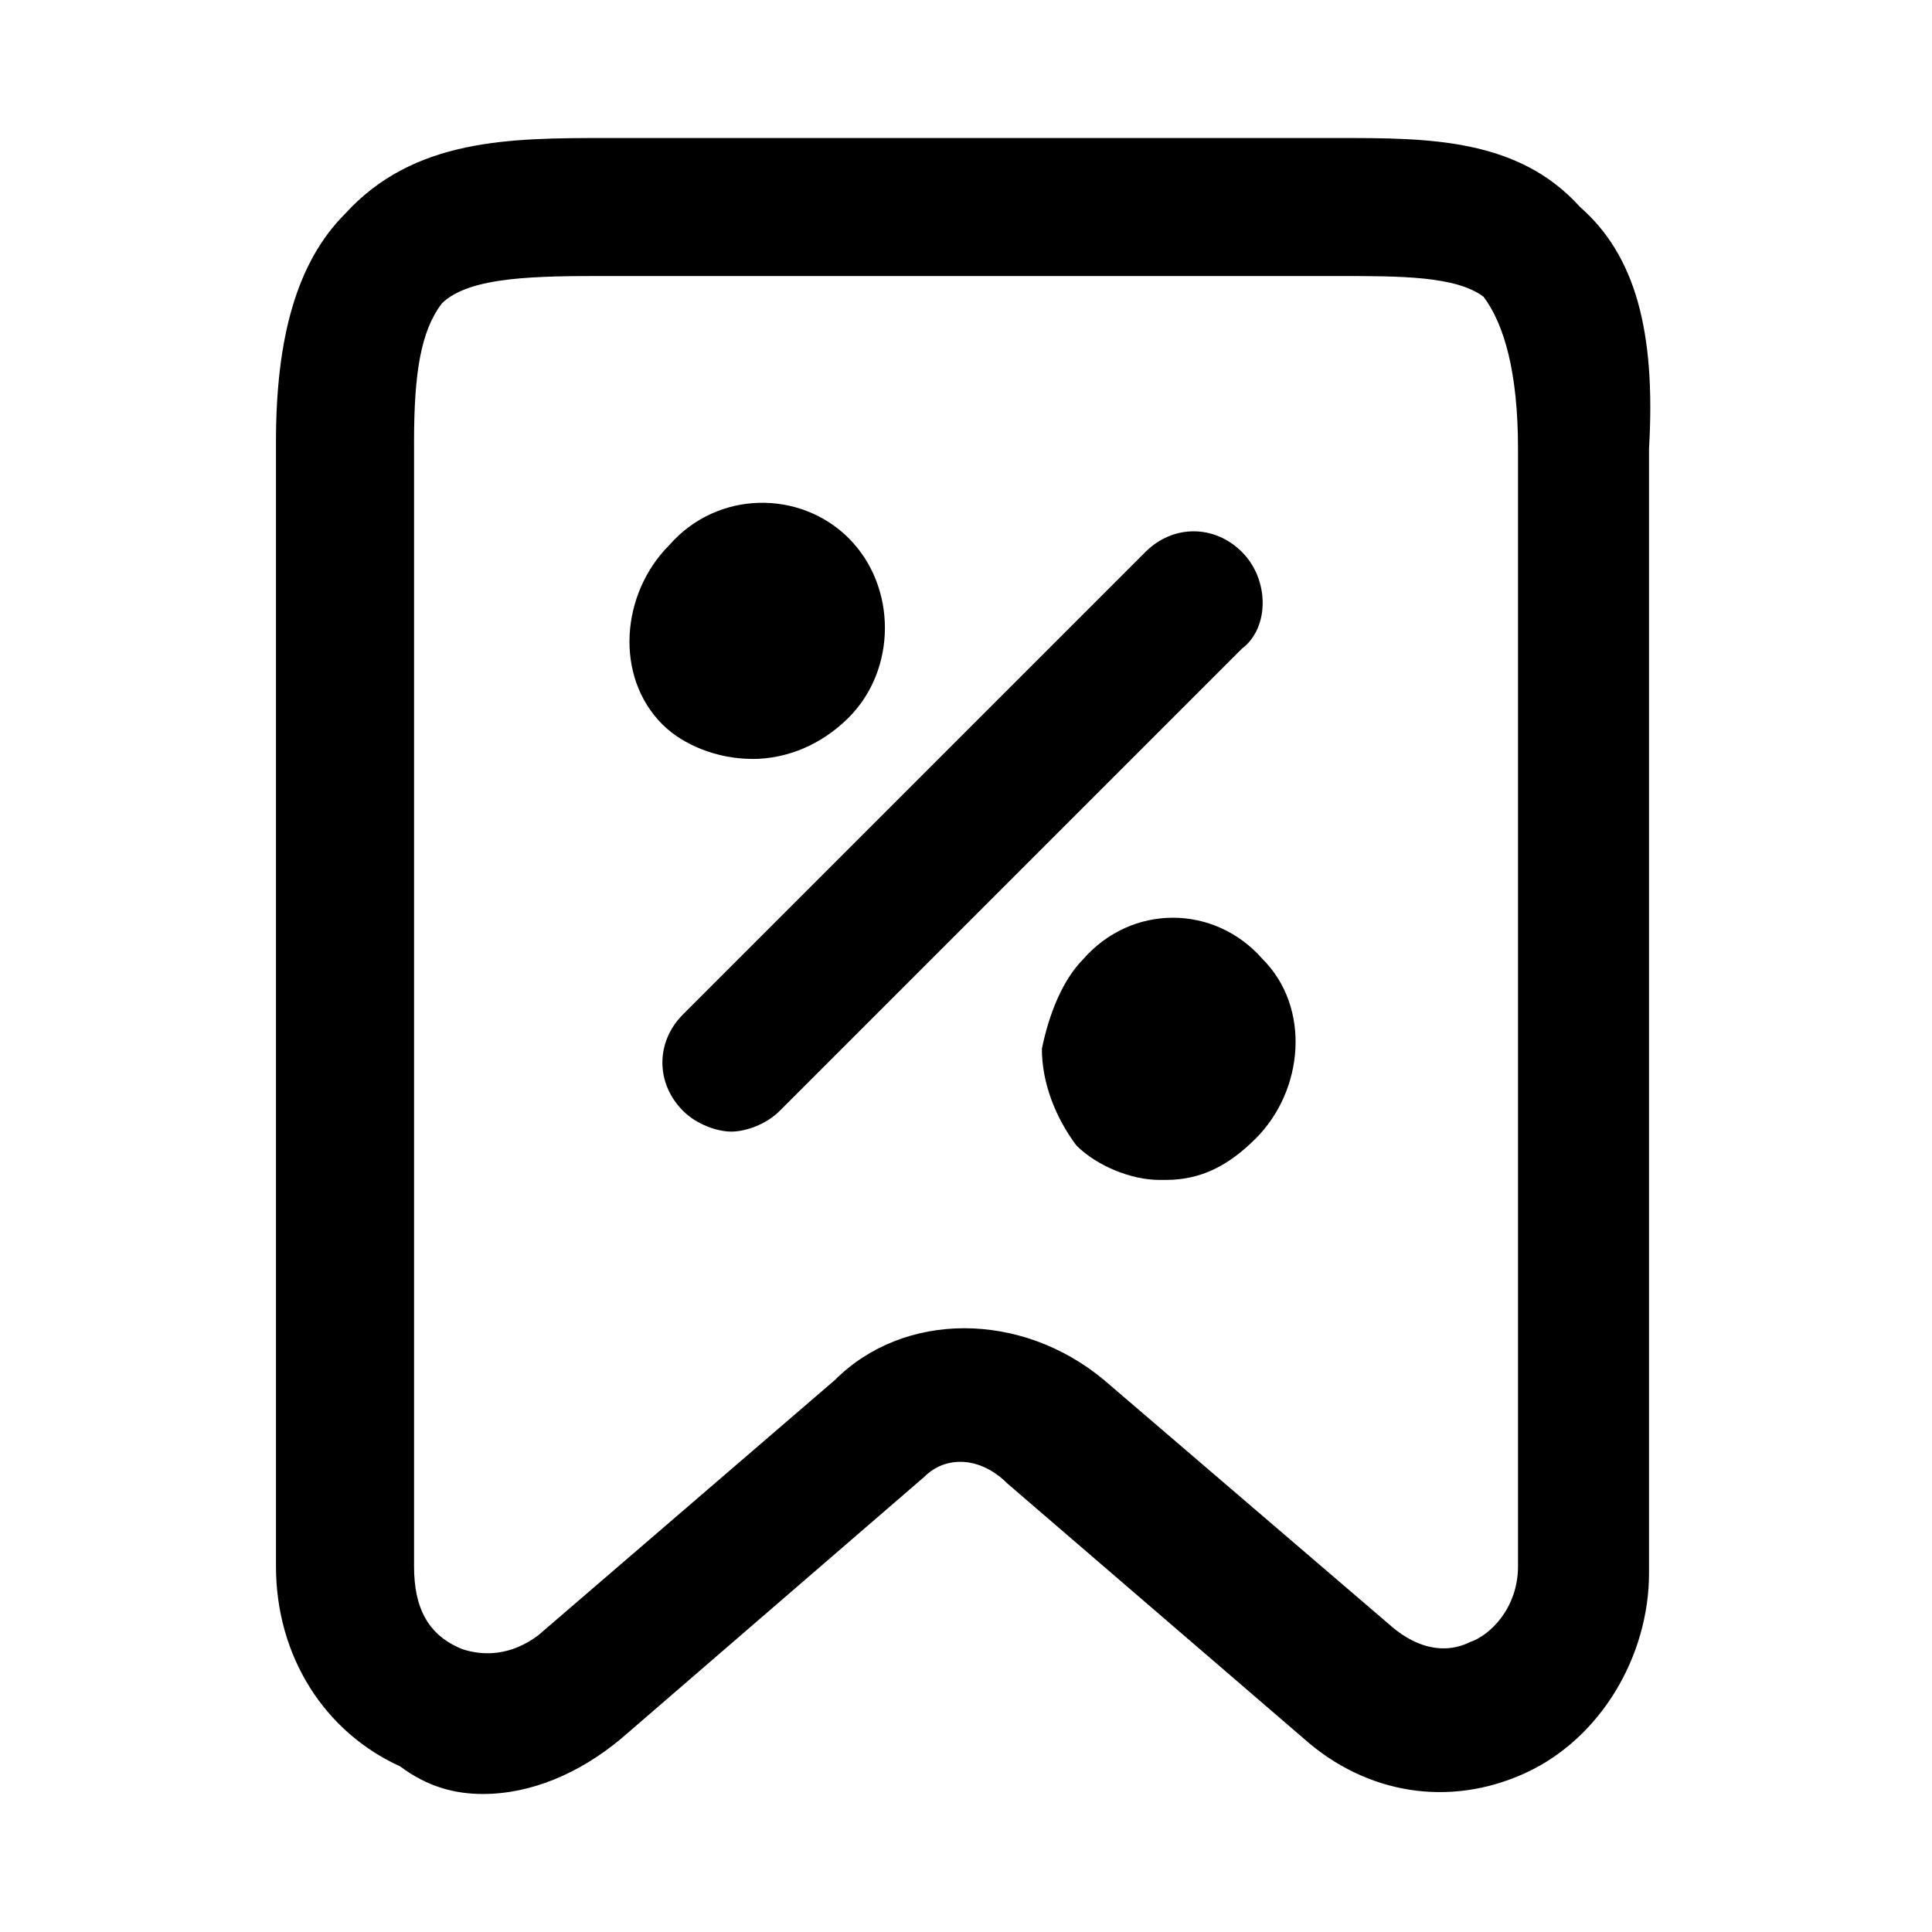 <!-- Generated by IcoMoon.io -->
<svg version="1.1" xmlns="http://www.w3.org/2000/svg" width="32" height="32" viewBox="0 0 32 32">
<title>tag-4</title>
<path d="M26.171 3.429c-1.029-1.143-2.514-1.143-4-1.143h-12.114c-1.6 0-3.2 0-4.343 1.257-0.8 0.8-1.143 2.057-1.143 3.771v18.629c0 1.486 0.8 2.743 2.057 3.314 0.457 0.343 0.914 0.457 1.371 0.457 0.8 0 1.6-0.343 2.286-0.914l5.029-4.343c0.343-0.343 0.914-0.343 1.371 0.114l4.914 4.229c1.029 0.914 2.4 1.143 3.657 0.571s2.057-1.943 2.057-3.314v-18.629c0.114-1.943-0.229-3.2-1.143-4zM25.143 25.943c0 0.686-0.457 1.143-0.8 1.257-0.229 0.114-0.686 0.229-1.257-0.229l-4.8-4.114c-1.371-1.143-3.314-1.143-4.457 0l-4.914 4.229c-0.457 0.343-0.914 0.343-1.257 0.229-0.571-0.229-0.8-0.686-0.8-1.371v-18.629c0-1.143 0.114-1.829 0.457-2.286 0.457-0.457 1.6-0.457 2.743-0.457h12.114c1.029 0 1.943 0 2.4 0.343 0.343 0.457 0.571 1.257 0.571 2.514v18.514z"></path>
<path d="M12.457 12.571c0.571 0 1.143-0.229 1.6-0.686 0.8-0.8 0.8-2.171 0-2.971s-2.171-0.8-2.971 0.114c-0.8 0.8-0.914 2.171-0.114 2.971 0.343 0.343 0.914 0.571 1.486 0.571zM17.943 15.886c-0.343 0.343-0.571 0.914-0.686 1.486 0 0.571 0.229 1.143 0.571 1.6 0.343 0.343 0.914 0.571 1.371 0.571h0.114c0.571 0 1.029-0.229 1.486-0.686 0.8-0.8 0.914-2.171 0.114-2.971-0.8-0.914-2.171-0.914-2.971 0zM20.571 9.143c-0.457-0.457-1.143-0.457-1.6 0l-7.657 7.657c-0.457 0.457-0.457 1.143 0 1.6 0.229 0.229 0.571 0.343 0.8 0.343s0.571-0.114 0.8-0.343l7.657-7.657c0.457-0.343 0.457-1.143 0-1.6z"></path>
</svg>
